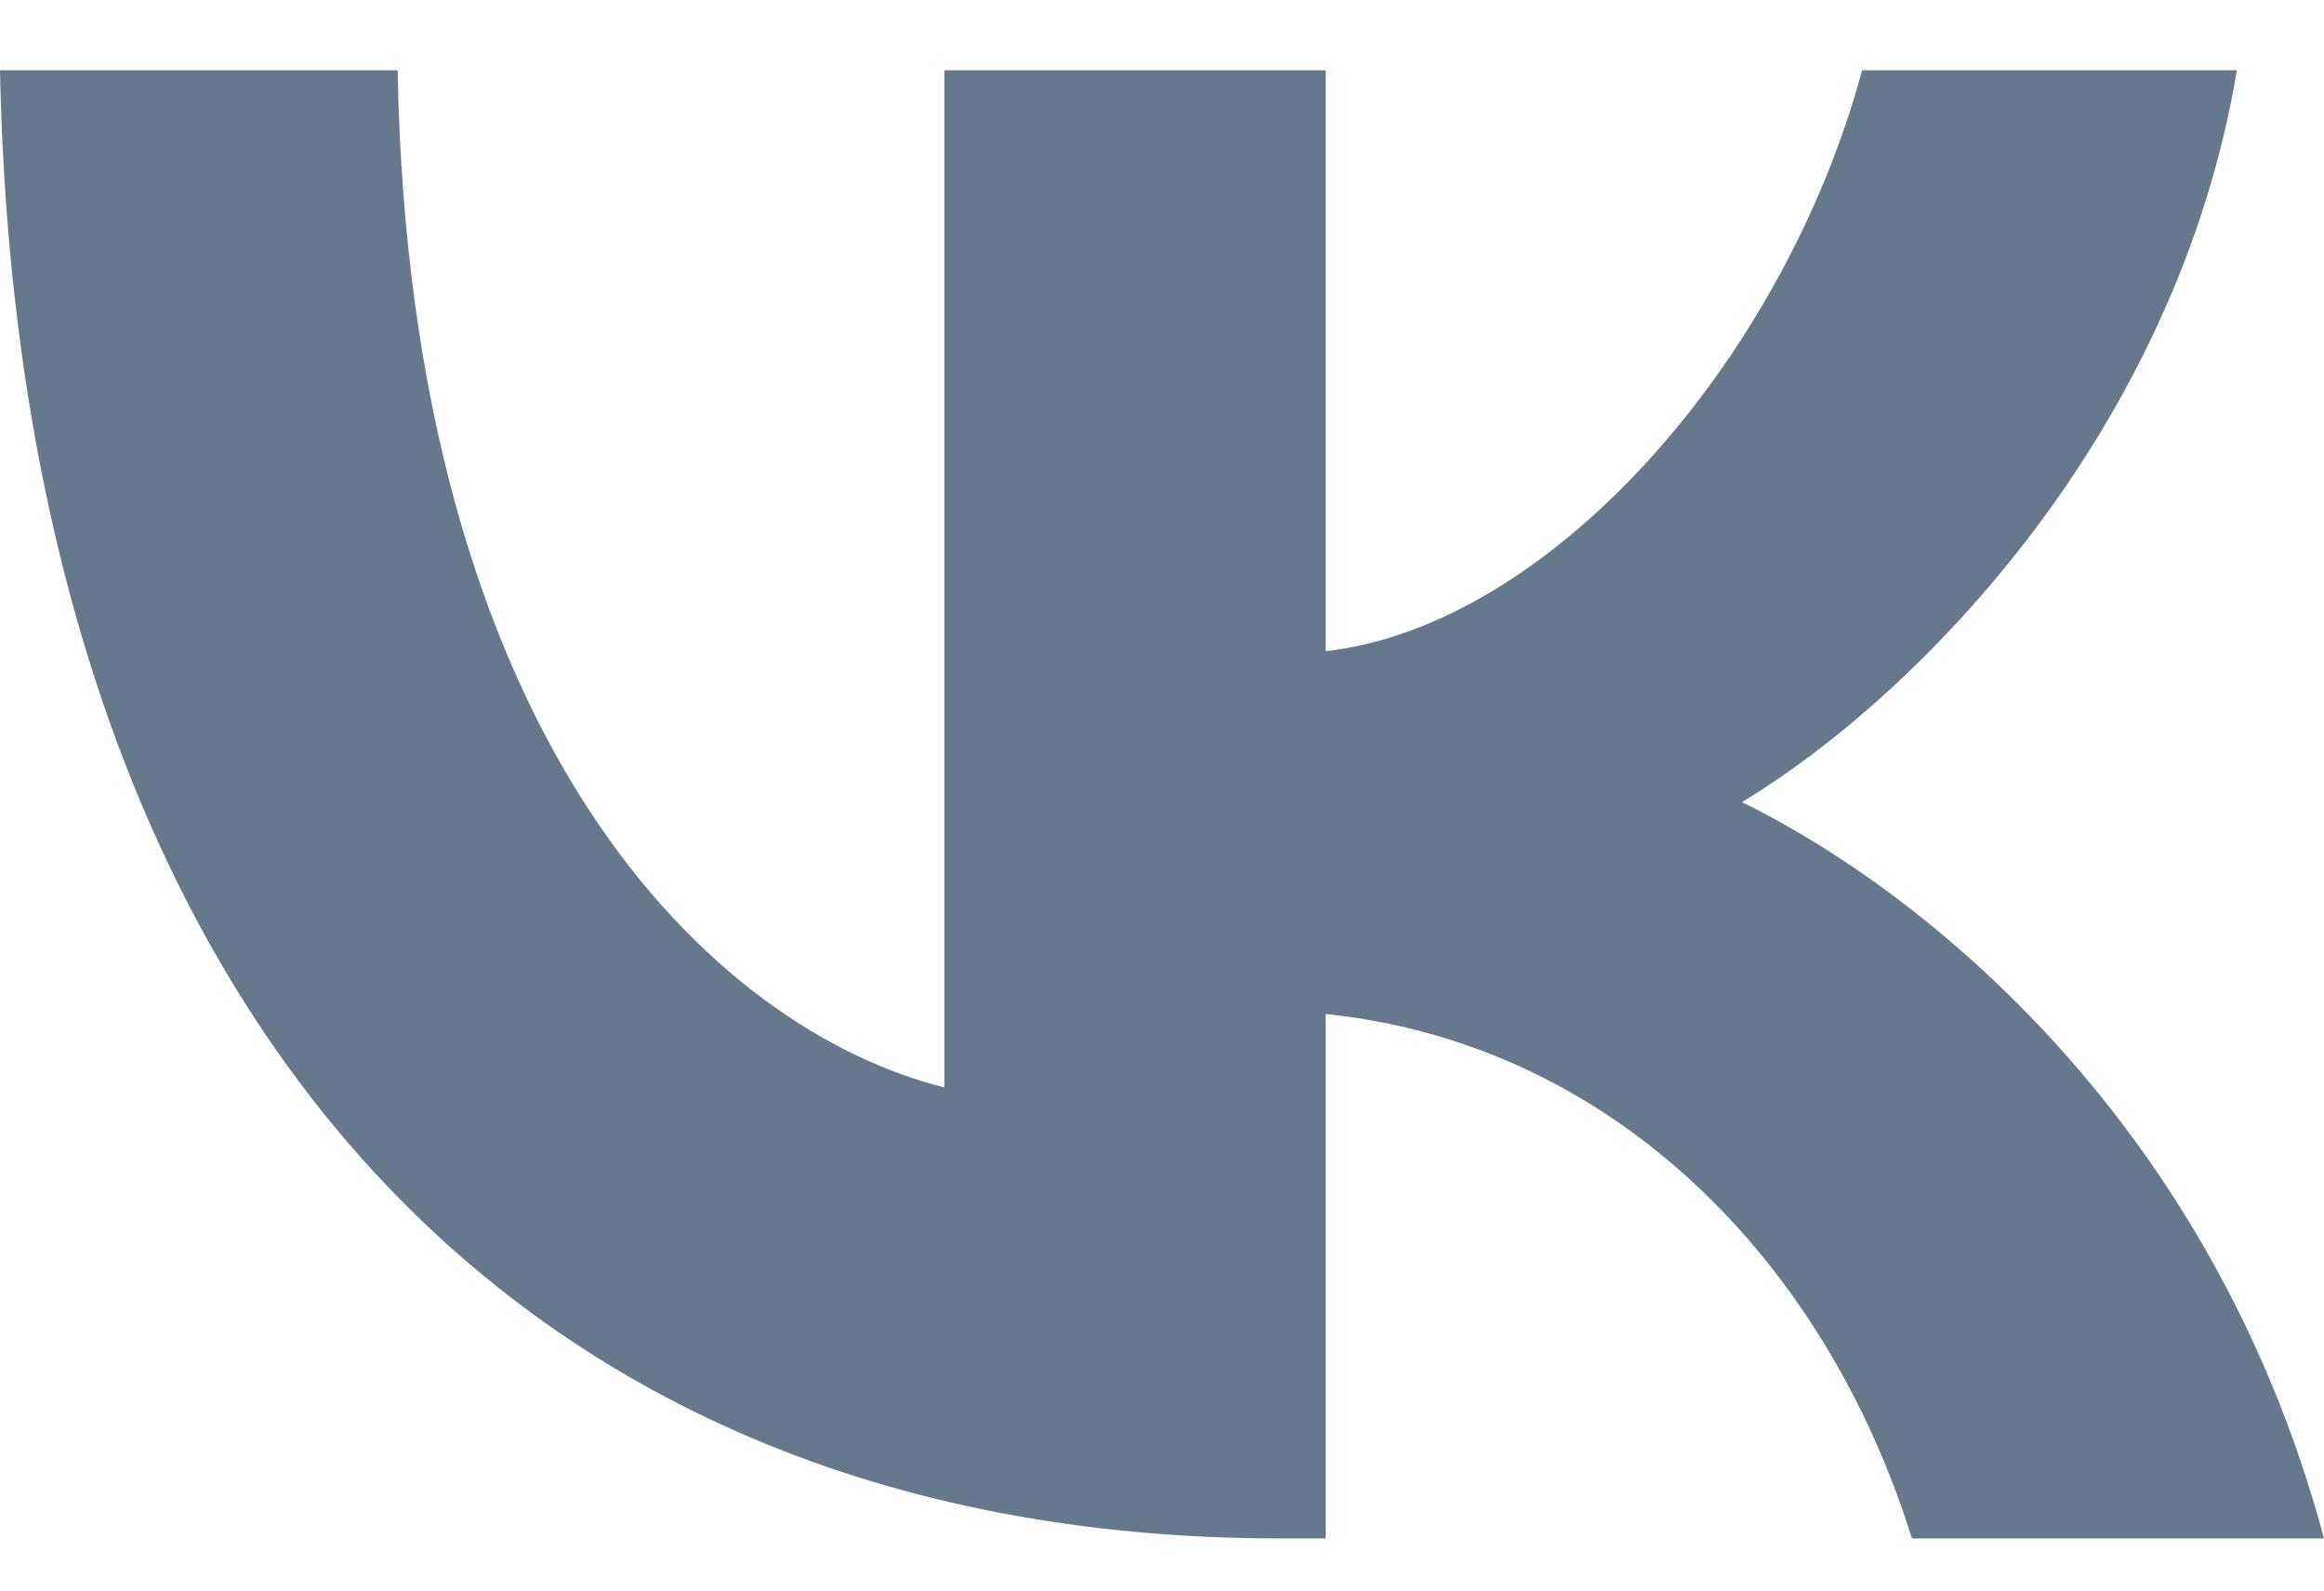 <svg width="19" height="13" viewBox="0 0 19 13" fill="none" xmlns="http://www.w3.org/2000/svg">
<path d="M10.466 12.574C4.047 12.574 0.151 8.065 0 0.574H3.251C3.352 6.077 5.825 8.412 7.721 8.888V0.574H10.838V5.322C12.667 5.117 14.58 2.956 15.224 0.574H18.288C17.798 3.505 15.715 5.665 14.242 6.556C15.715 7.277 18.086 9.163 19 12.574H15.631C14.919 10.294 13.175 8.528 10.838 8.288V12.574H10.466Z" fill="#66788C"/>
</svg>
